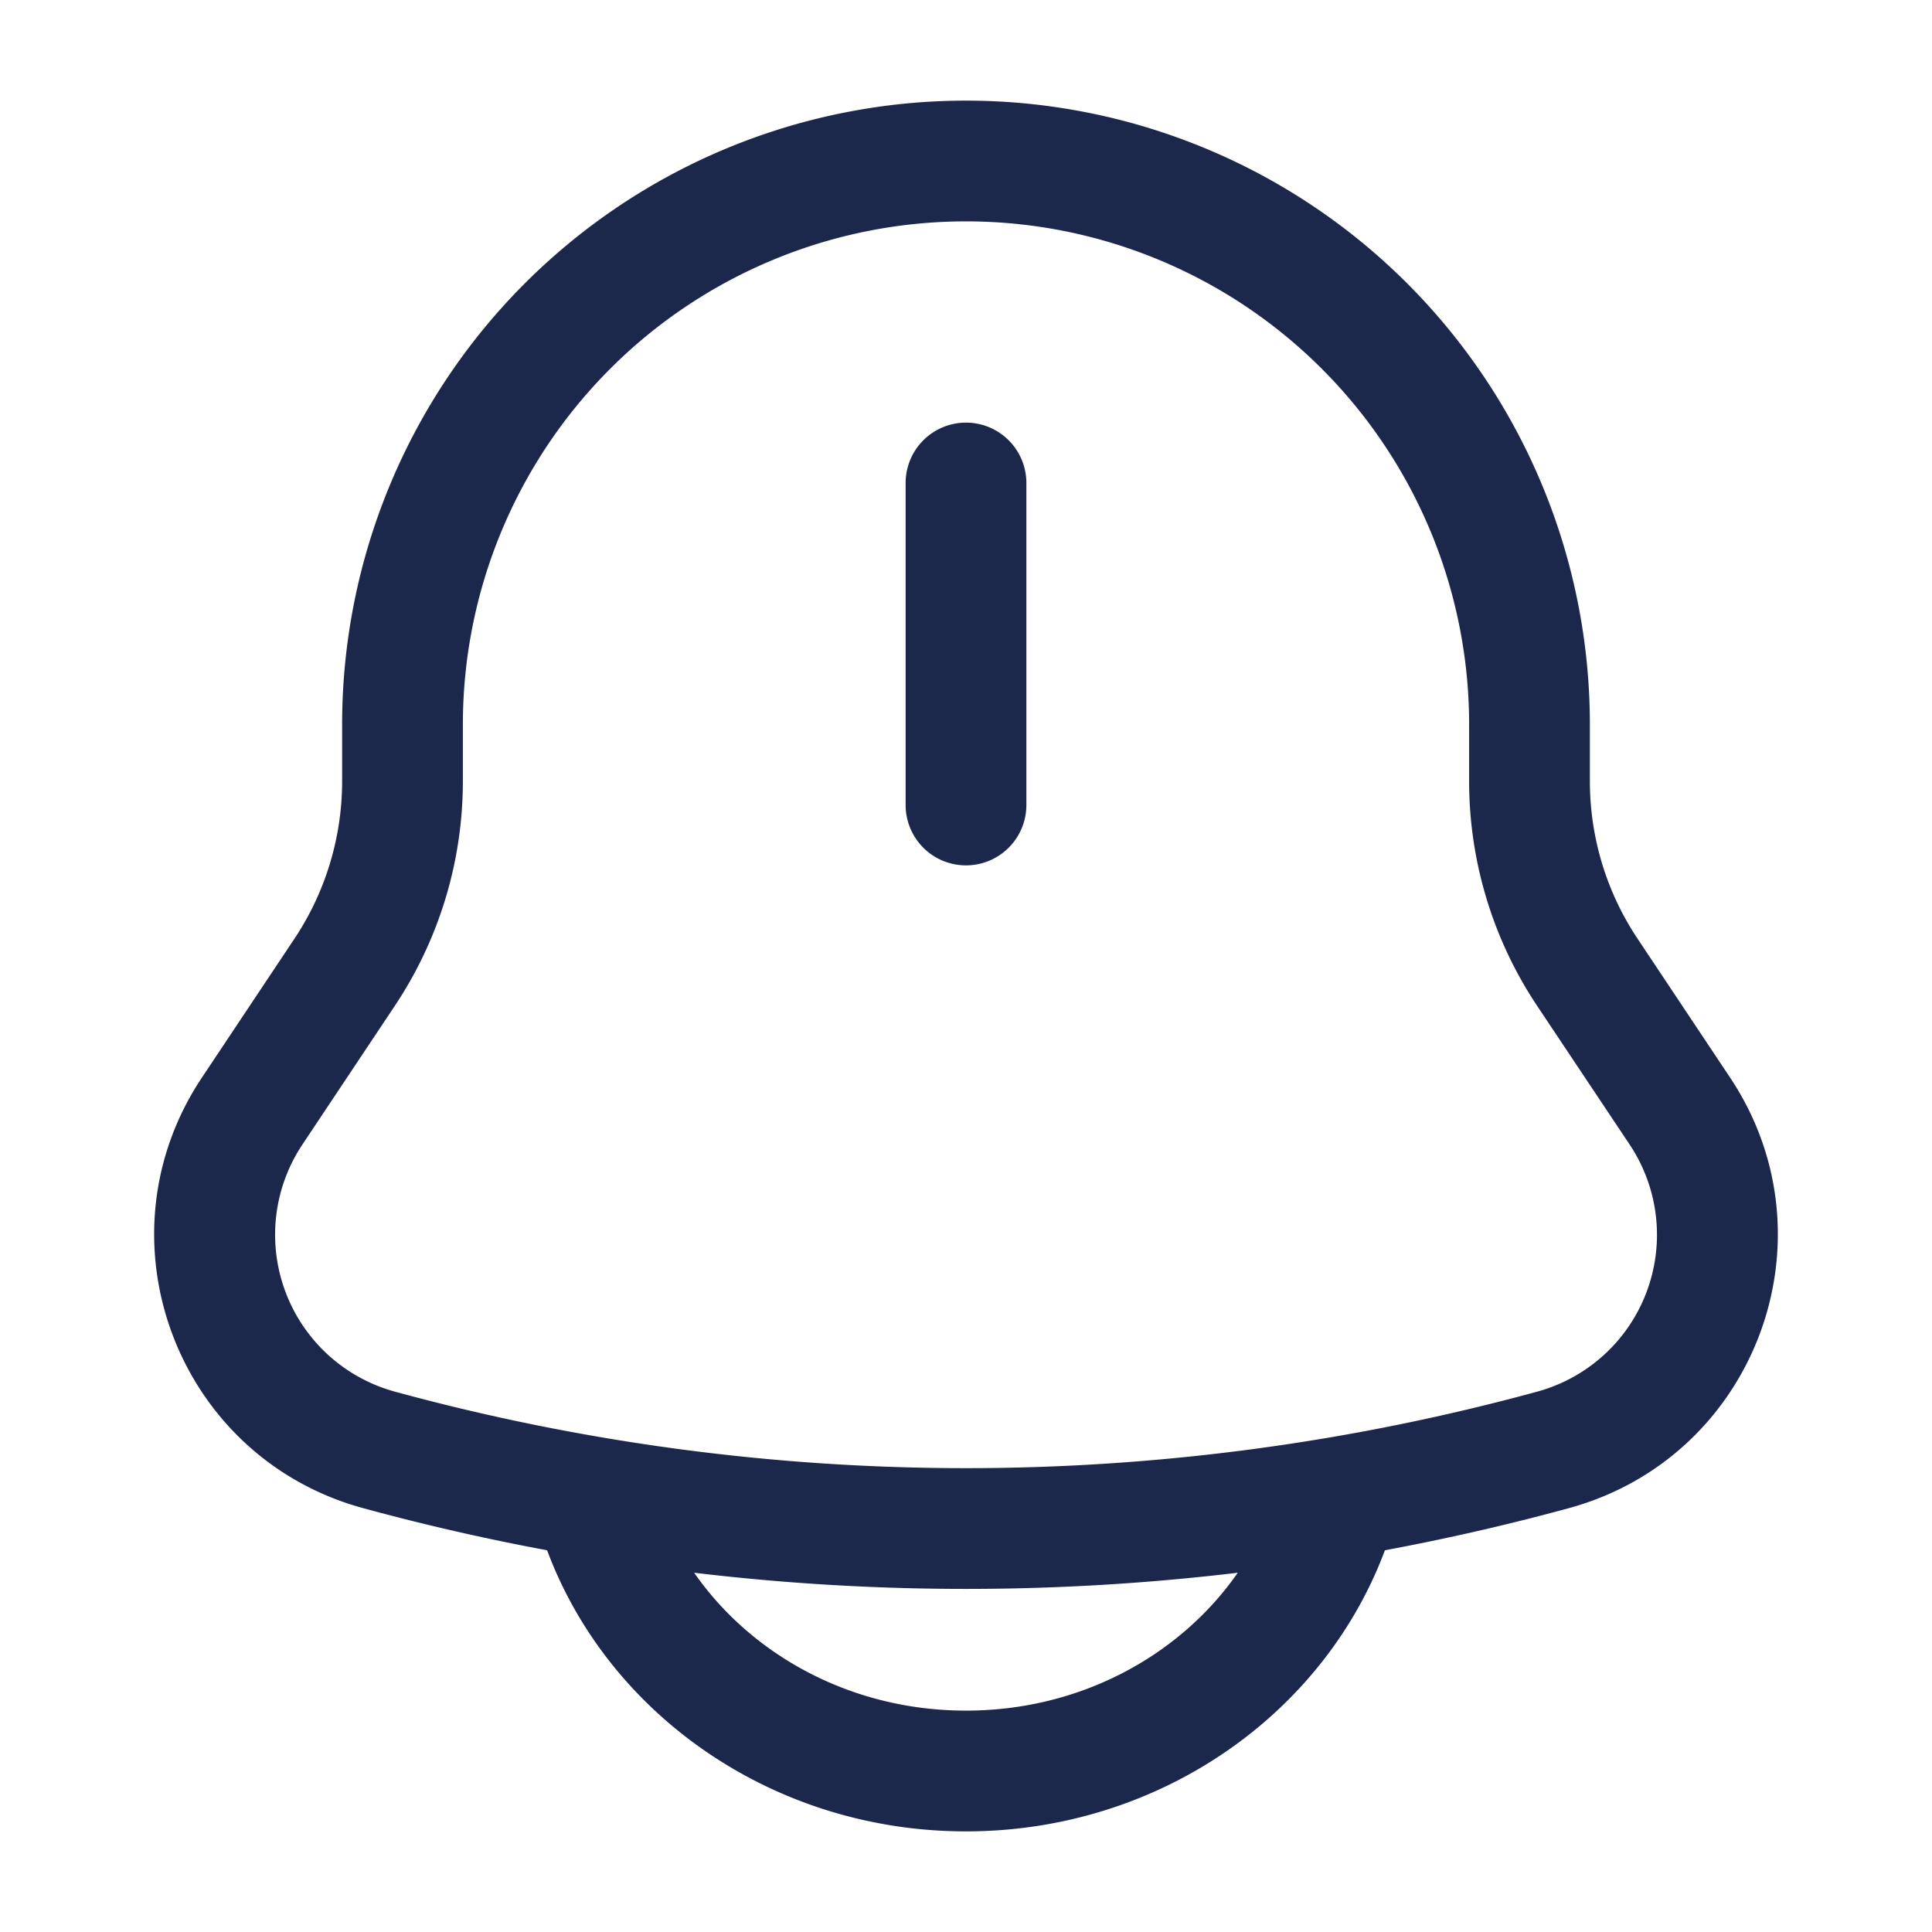<svg xmlns="http://www.w3.org/2000/svg" width="24" height="24" fill="none">
  <g fill="#1C274C">
    <path d="M12.75 6a.75.75 0 0 0-1.5 0v4a.75.75 0 0 0 1.5 0V6Z"/>
    <path fill-rule="evenodd" d="M4.25 9a7.75 7.75 0 1 1 15.5 0v.704c0 .697.206 1.378.593 1.958l1.148 1.723c1.334 2 .316 4.718-2.003 5.35-.755.206-1.517.38-2.284.523l-.002.005c-.769 2.052-2.824 3.487-5.202 3.487s-4.433-1.435-5.202-3.487l-.002-.005a28.47 28.47 0 0 1-2.284-.523c-2.319-.632-3.337-3.35-2.003-5.35l1.148-1.723a3.53 3.53 0 0 0 .593-1.958V9Zm4.373 10.537a28.46 28.46 0 0 0 6.753 0c-.71 1.021-1.947 1.713-3.376 1.713-1.429 0-2.666-.692-3.377-1.713ZM12 2.75A6.25 6.25 0 0 0 5.75 9v.704a5.03 5.03 0 0 1-.845 2.79l-1.148 1.723a2.021 2.021 0 0 0 1.15 3.071 26.96 26.96 0 0 0 14.187 0 2.02 2.02 0 0 0 1.15-3.07l-1.15-1.724a5.03 5.03 0 0 1-.844-2.79V9A6.25 6.25 0 0 0 12 2.75Z" clip-rule="evenodd"/>
  </g>
</svg>
